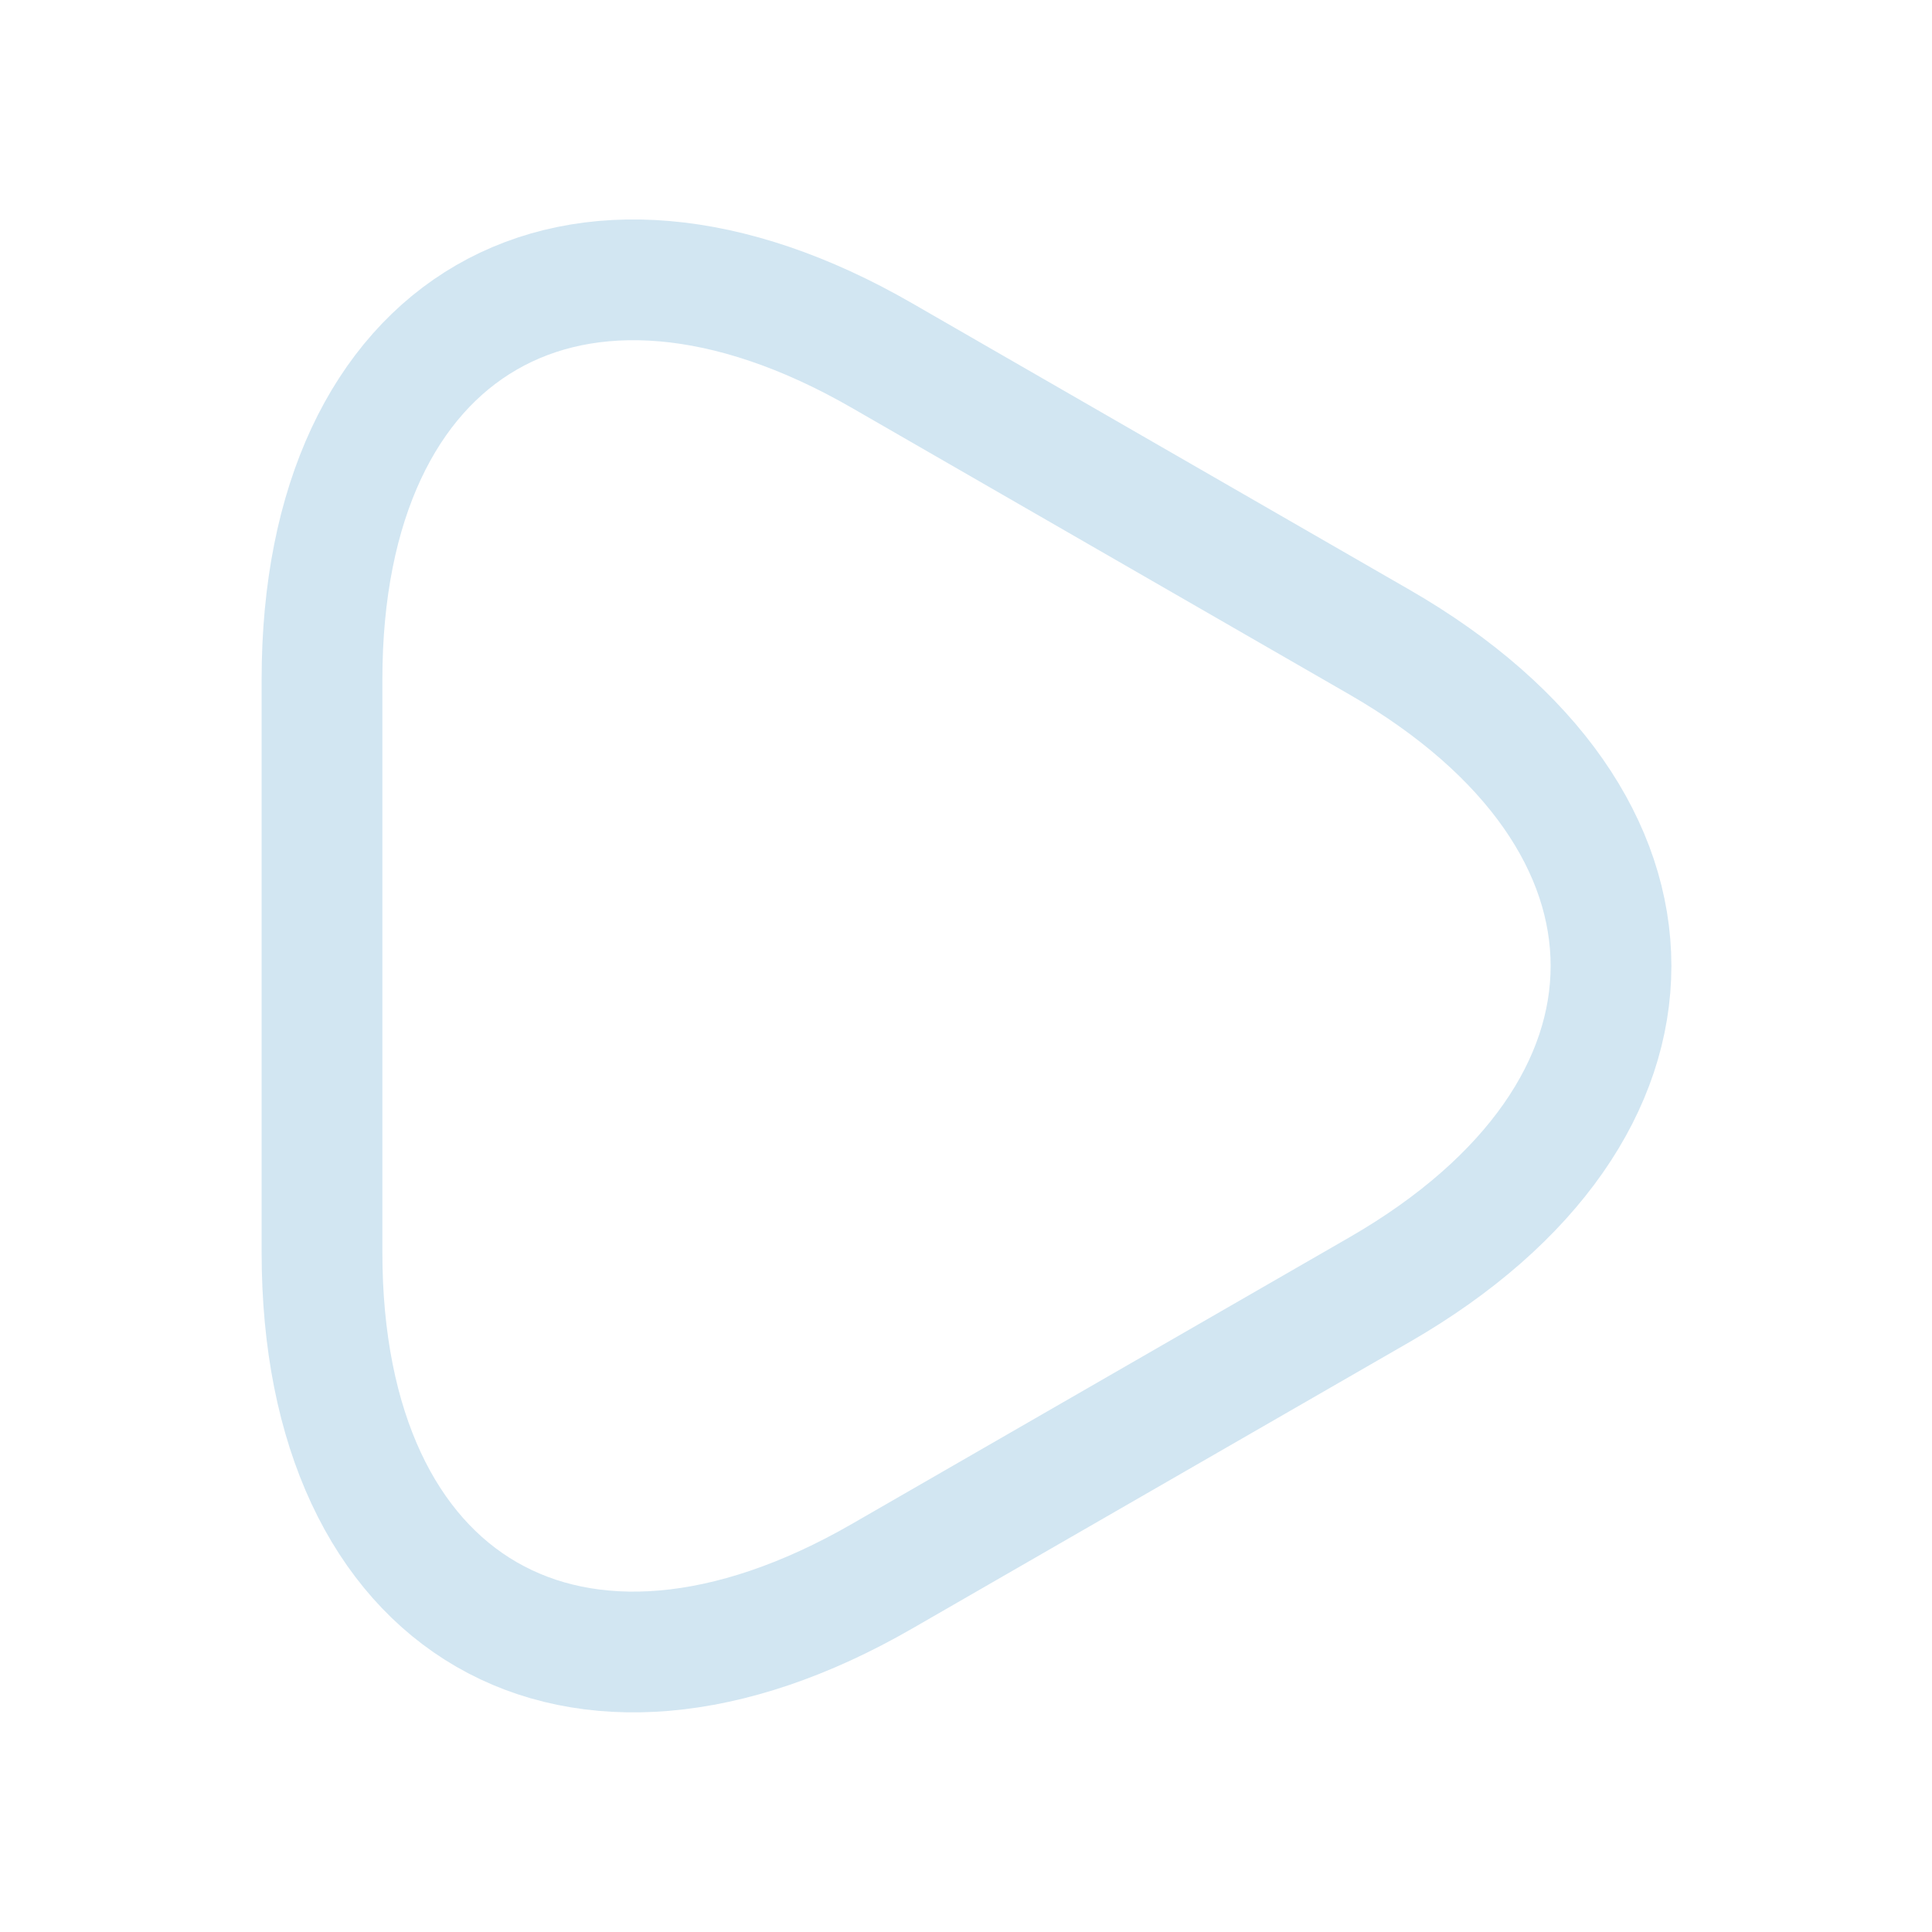 <svg width="24" height="24" viewBox="0 0 24 24" fill="none" xmlns="http://www.w3.org/2000/svg">
<g id="play">
<path id="Vector" d="M4 11.999V8.439C4 4.019 7.13 2.209 10.96 4.419L14.05 6.199L17.14 7.979C20.97 10.189 20.97 13.809 17.14 16.019L14.05 17.799L10.96 19.579C7.13 21.789 4 19.979 4 15.559V11.999Z" stroke="#D2E6F2" stroke-width="1.5" stroke-miterlimit="10" stroke-linecap="round" stroke-linejoin="round"/>
</g>
</svg>
